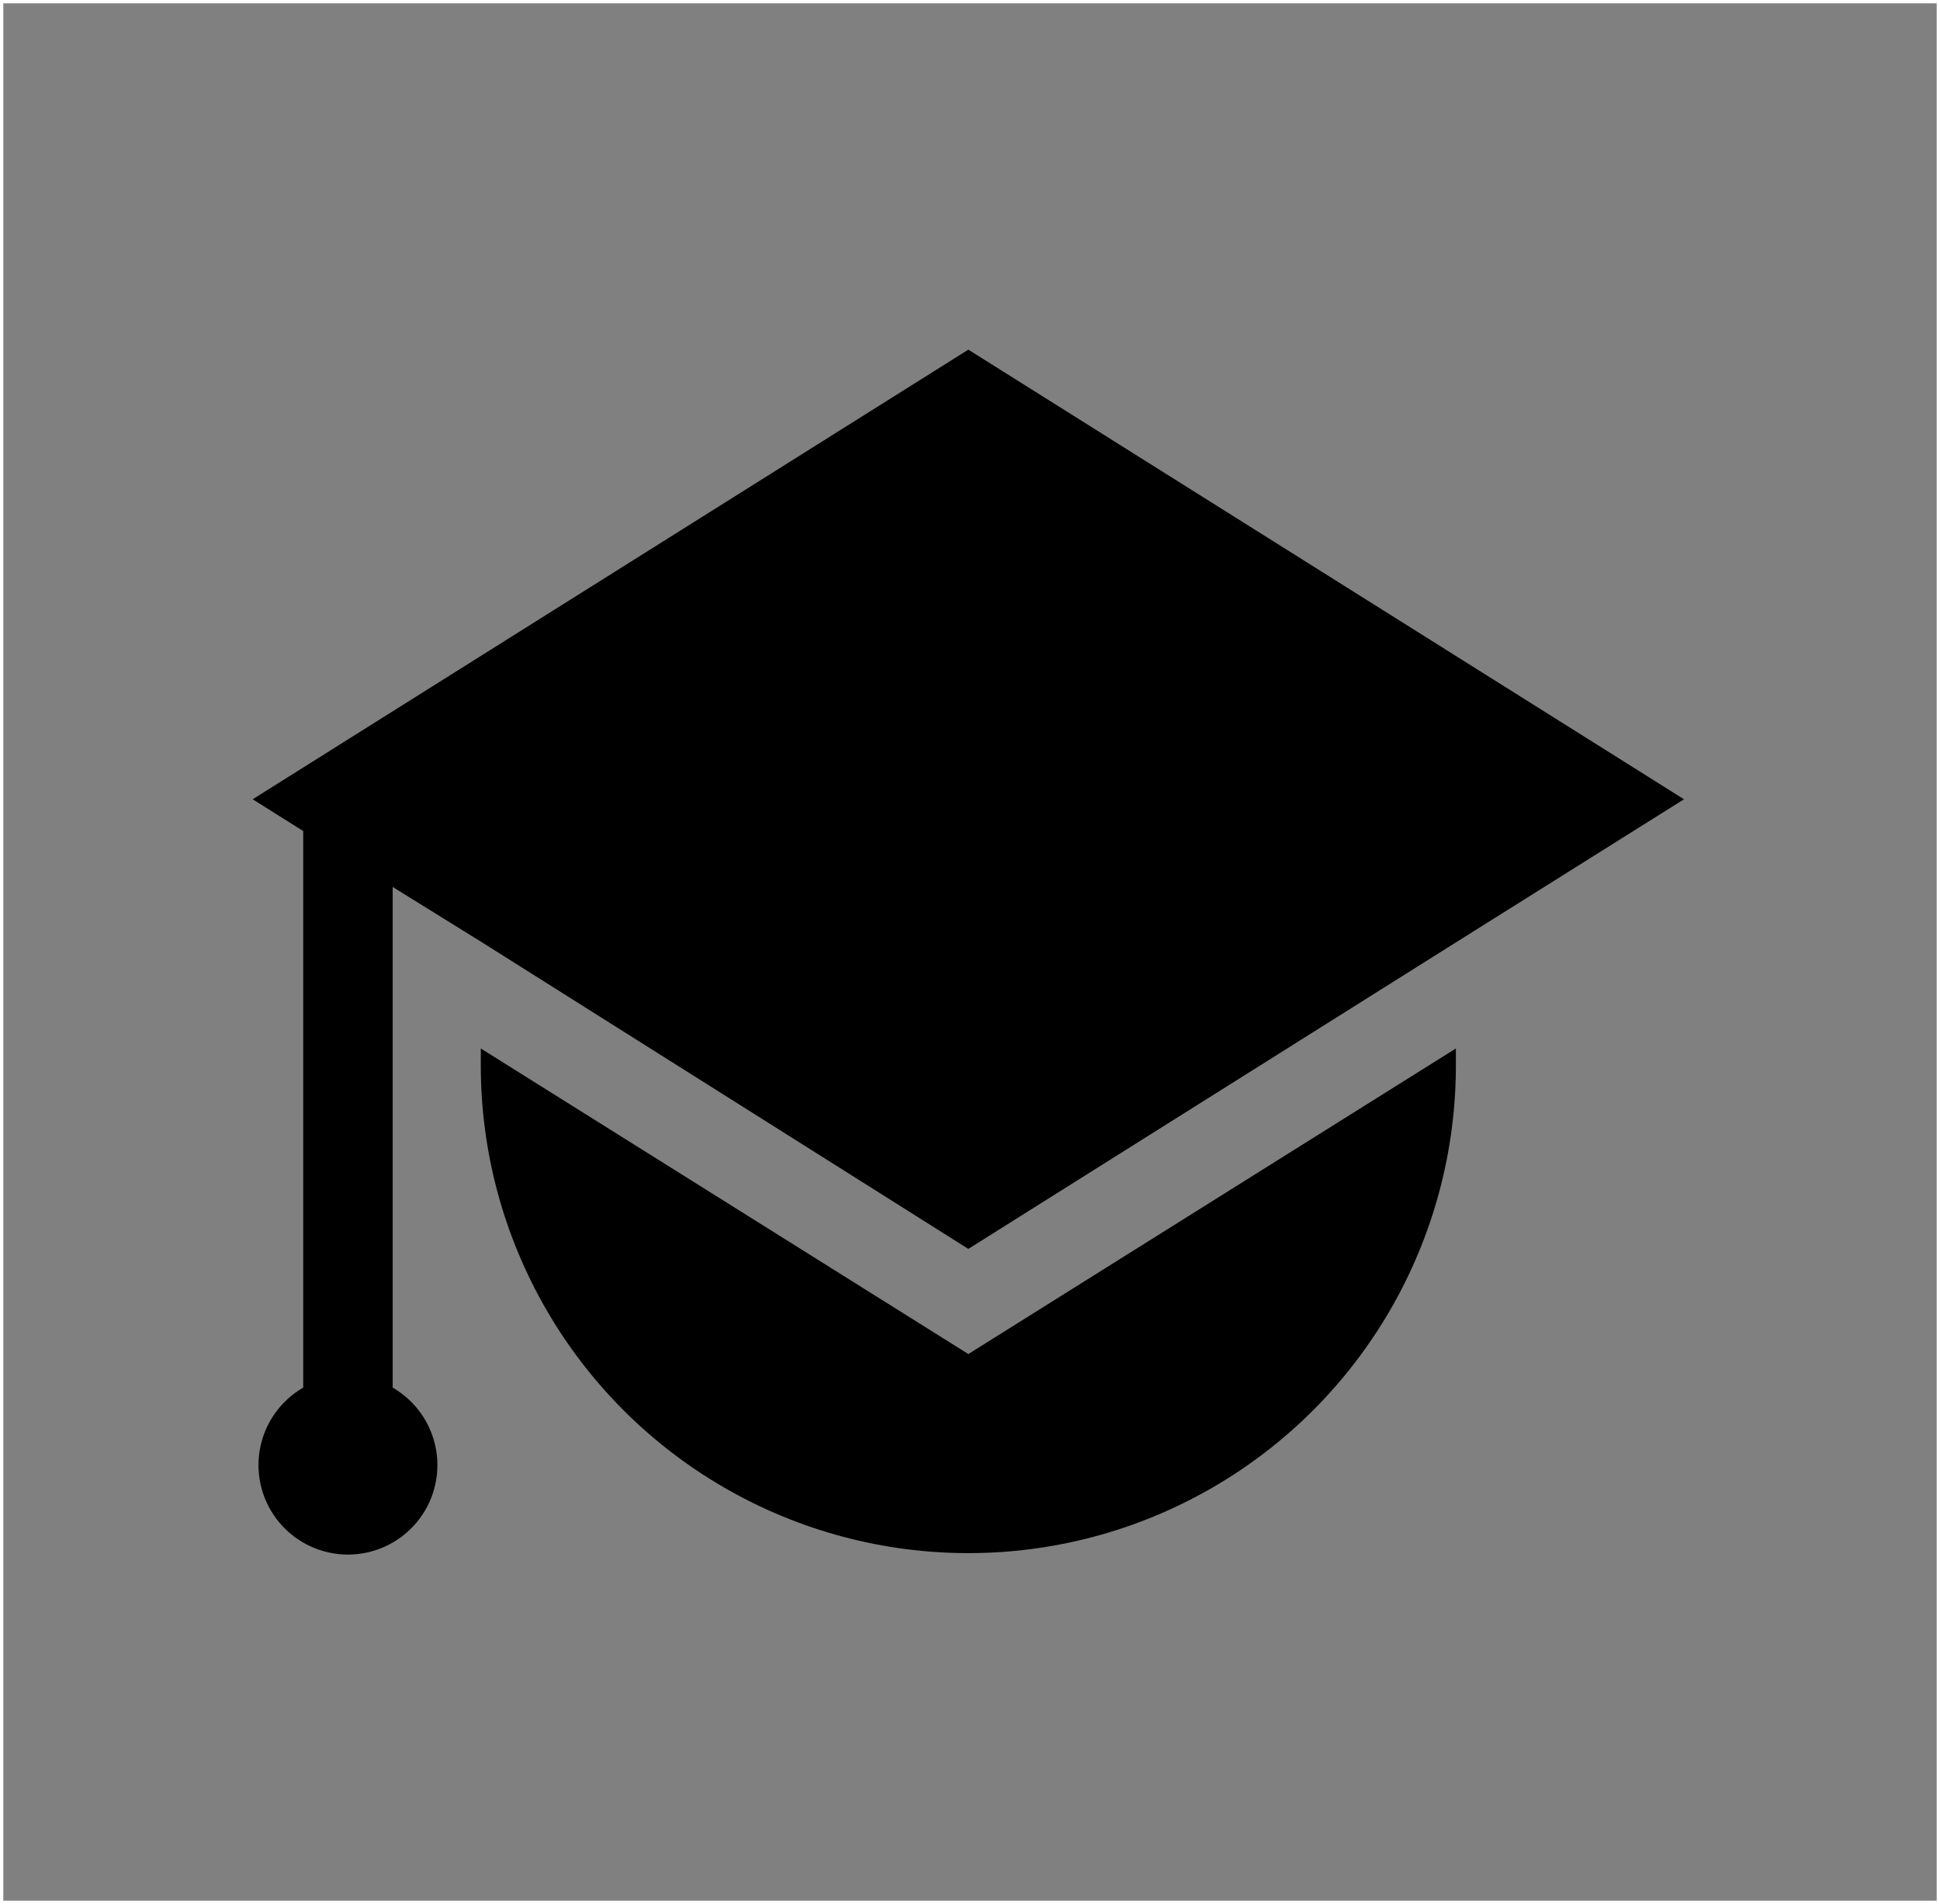 <?xml version="1.0" encoding="UTF-8"?>
<svg width="585px" height="574px" viewBox="0 0 585 574" version="1.1" xmlns="http://www.w3.org/2000/svg" xmlns:xlink="http://www.w3.org/1999/xlink">
    <rect x="0" y="0" width="585" height="574" fill="#808080" stroke="none"/>
    <!-- Generator: Sketch 43.2 (39069) - http://www.bohemiancoding.com/sketch -->
    <title>Group 11</title>
    <desc>Created with Sketch.</desc>
    <defs></defs>
    <g id="Page-1" stroke="none" stroke-width="1" fill="none" fill-rule="evenodd">
        <g id="Group-11">
            <rect id="Rectangle-2" stroke="#FFFFFF" x="0.5" y="0.5" width="584" height="573"></rect>
            <g id="learn" transform="translate(76, 105)" fill-rule="nonzero" fill="#000000">
                <path d="M216,0.41 L0.191,135.96 L15.432,145.535 L15.432,313.326 C8.527,317.309 3.742,324.15 2.354,331.999 C0.97,339.855 3.128,347.919 8.254,354.021 C13.381,360.13 20.948,363.66 28.921,363.66 C36.893,363.66 44.46,360.13 49.587,354.021 C54.714,347.918 56.871,339.855 55.488,331.999 C54.1,324.15 49.315,317.309 42.41,313.326 L42.41,162.391 L69.388,179.115 L215.995,271.508 L363.011,179.115 L431.803,135.958 L216,0.41 Z" id="Shape"></path>
                <path d="M68.983,211.085 L68.983,216.211 C68.983,268.736 97.003,317.271 142.492,343.528 C187.979,369.79 244.025,369.79 289.508,343.528 C334.995,317.271 363.017,268.736 363.017,216.211 L363.017,211.085 L216,303.206 L68.983,211.085 Z" id="Shape"></path>
            </g>
        </g>
    </g>
</svg>